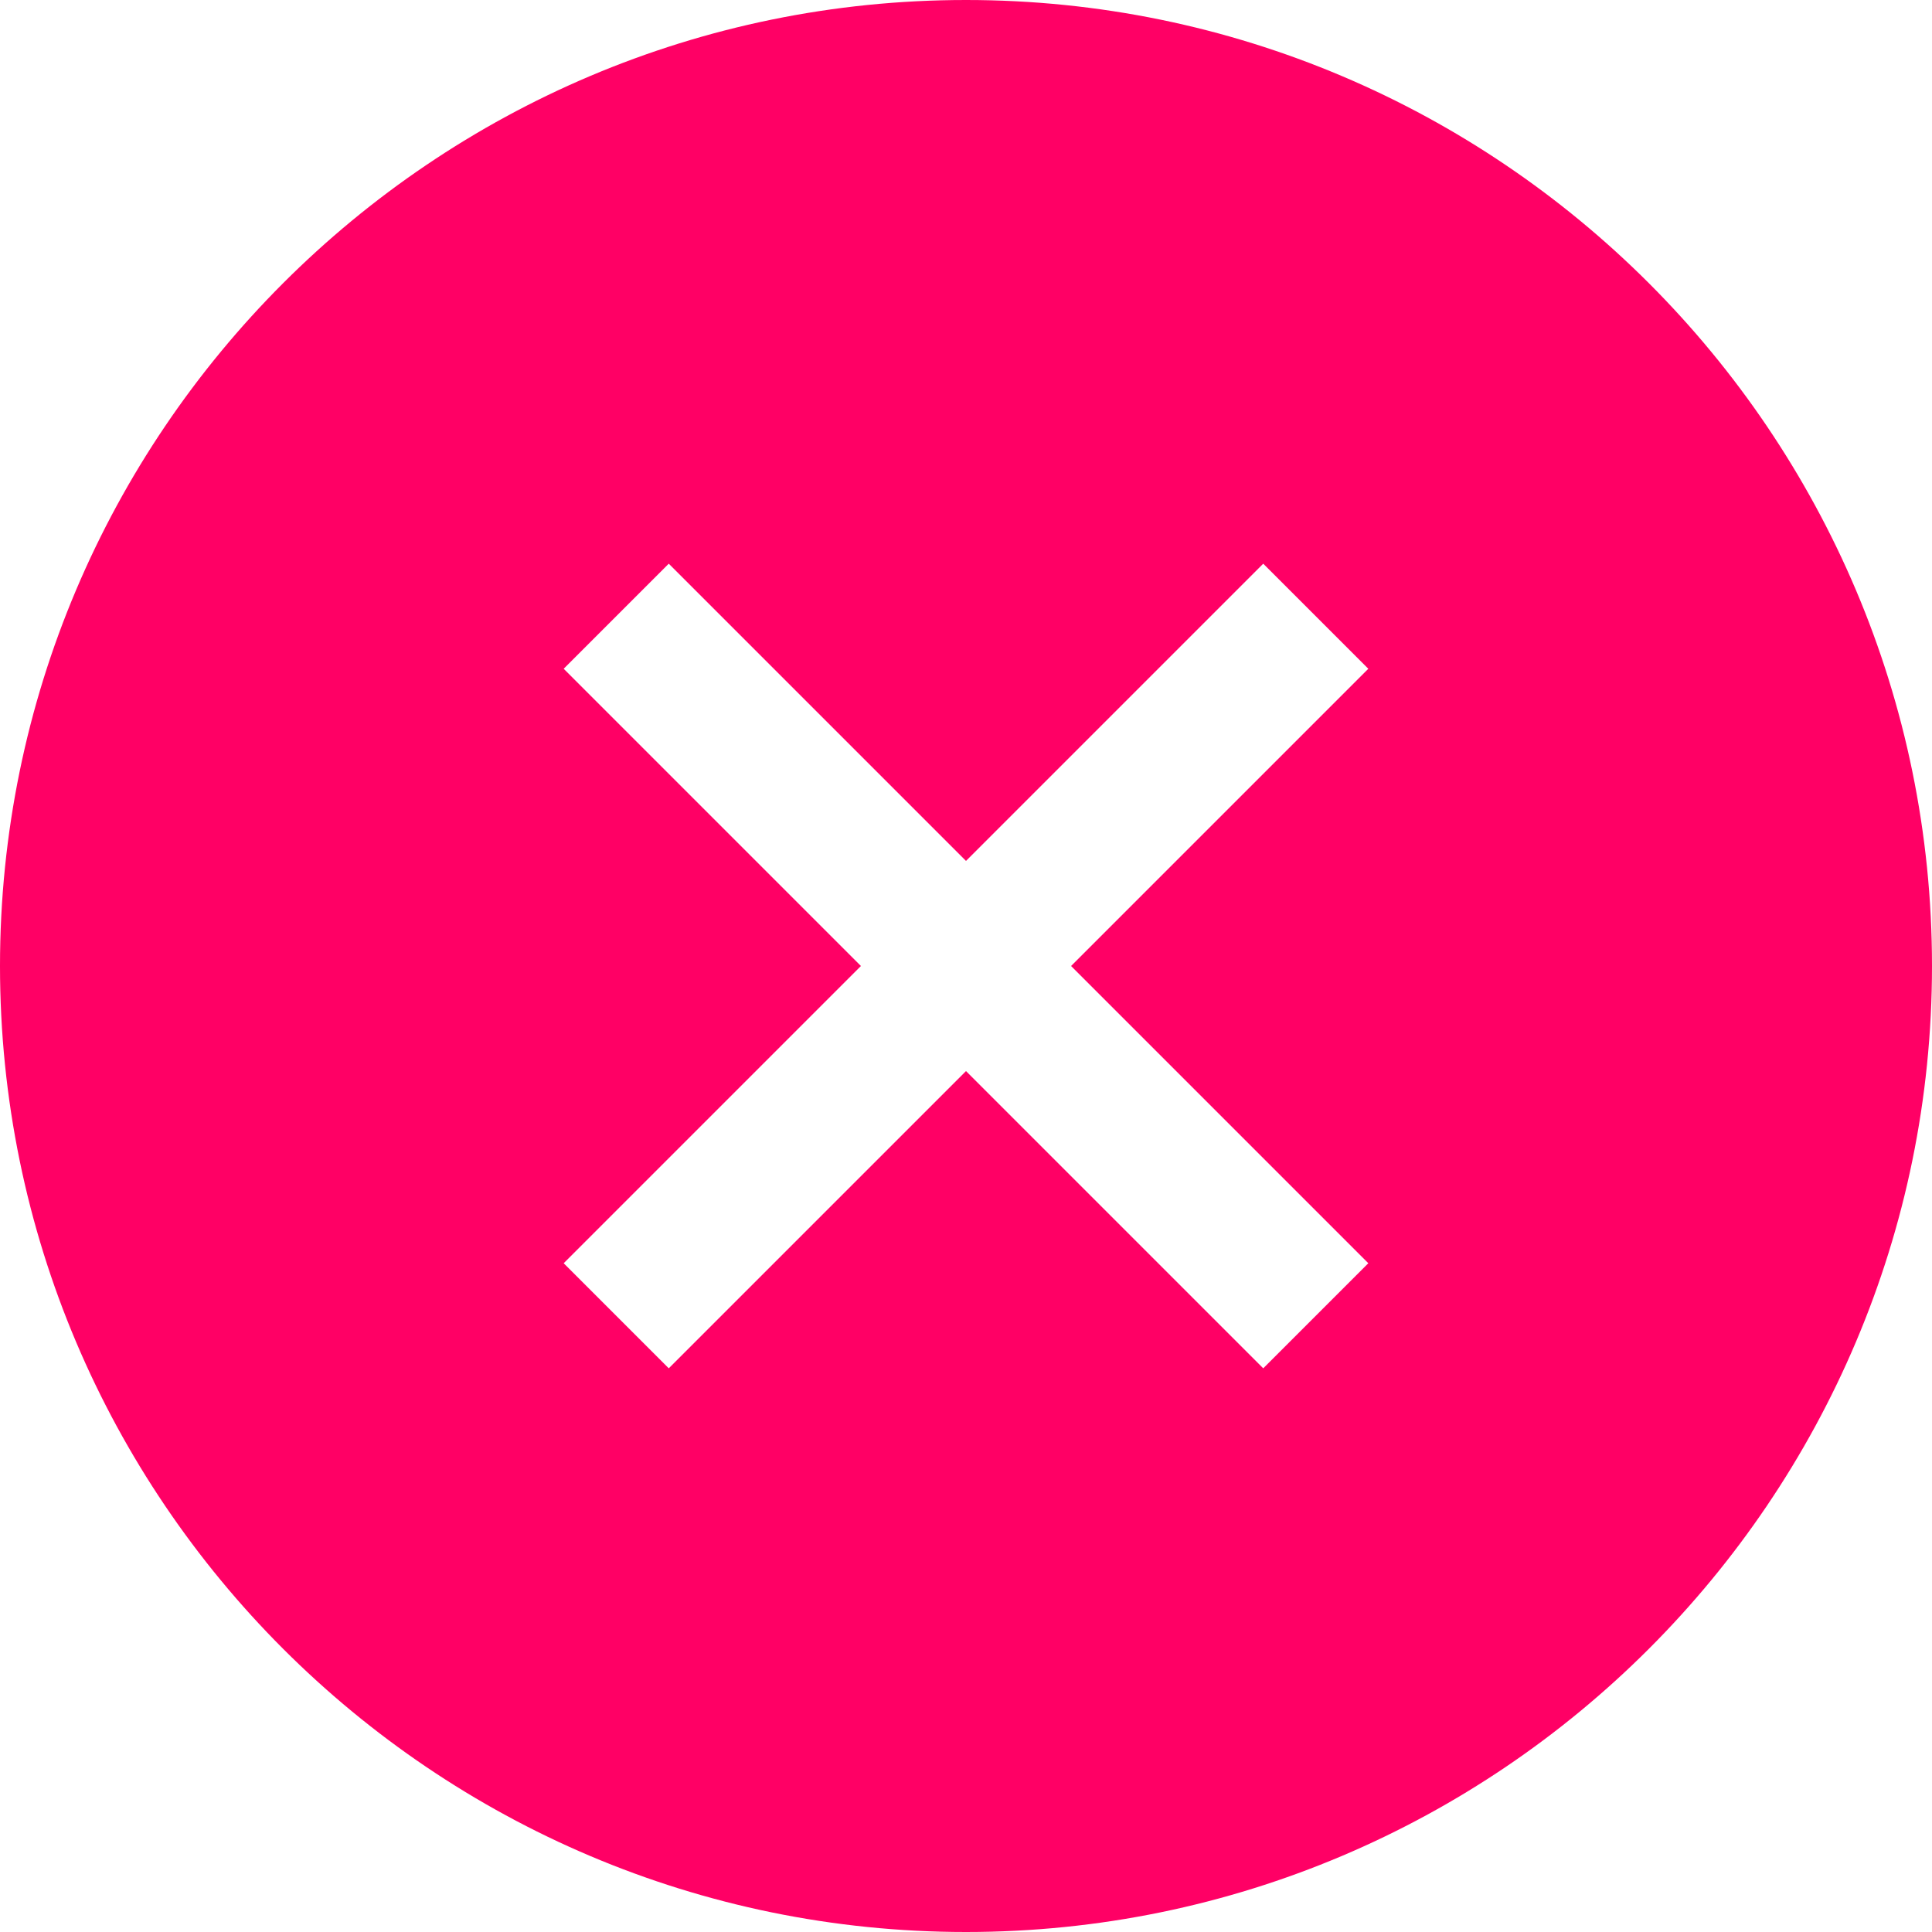 <svg width="72" height="72" viewBox="0 0 72 72" fill="none" xmlns="http://www.w3.org/2000/svg">
<path d="M36 0C16.139 0 0 16.139 0 36C0 55.861 16.139 72 36 72C55.861 72 72 55.861 72 36C72 16.139 55.861 0 36 0ZM50.993 47.077L47.077 50.993L36 39.916L24.923 50.993L21.007 47.077L32.084 36L21.007 24.923L24.923 21.007L36 32.084L47.077 21.007L50.993 24.923L39.916 36L50.993 47.077Z" fill="#FF0065"/>
</svg>
